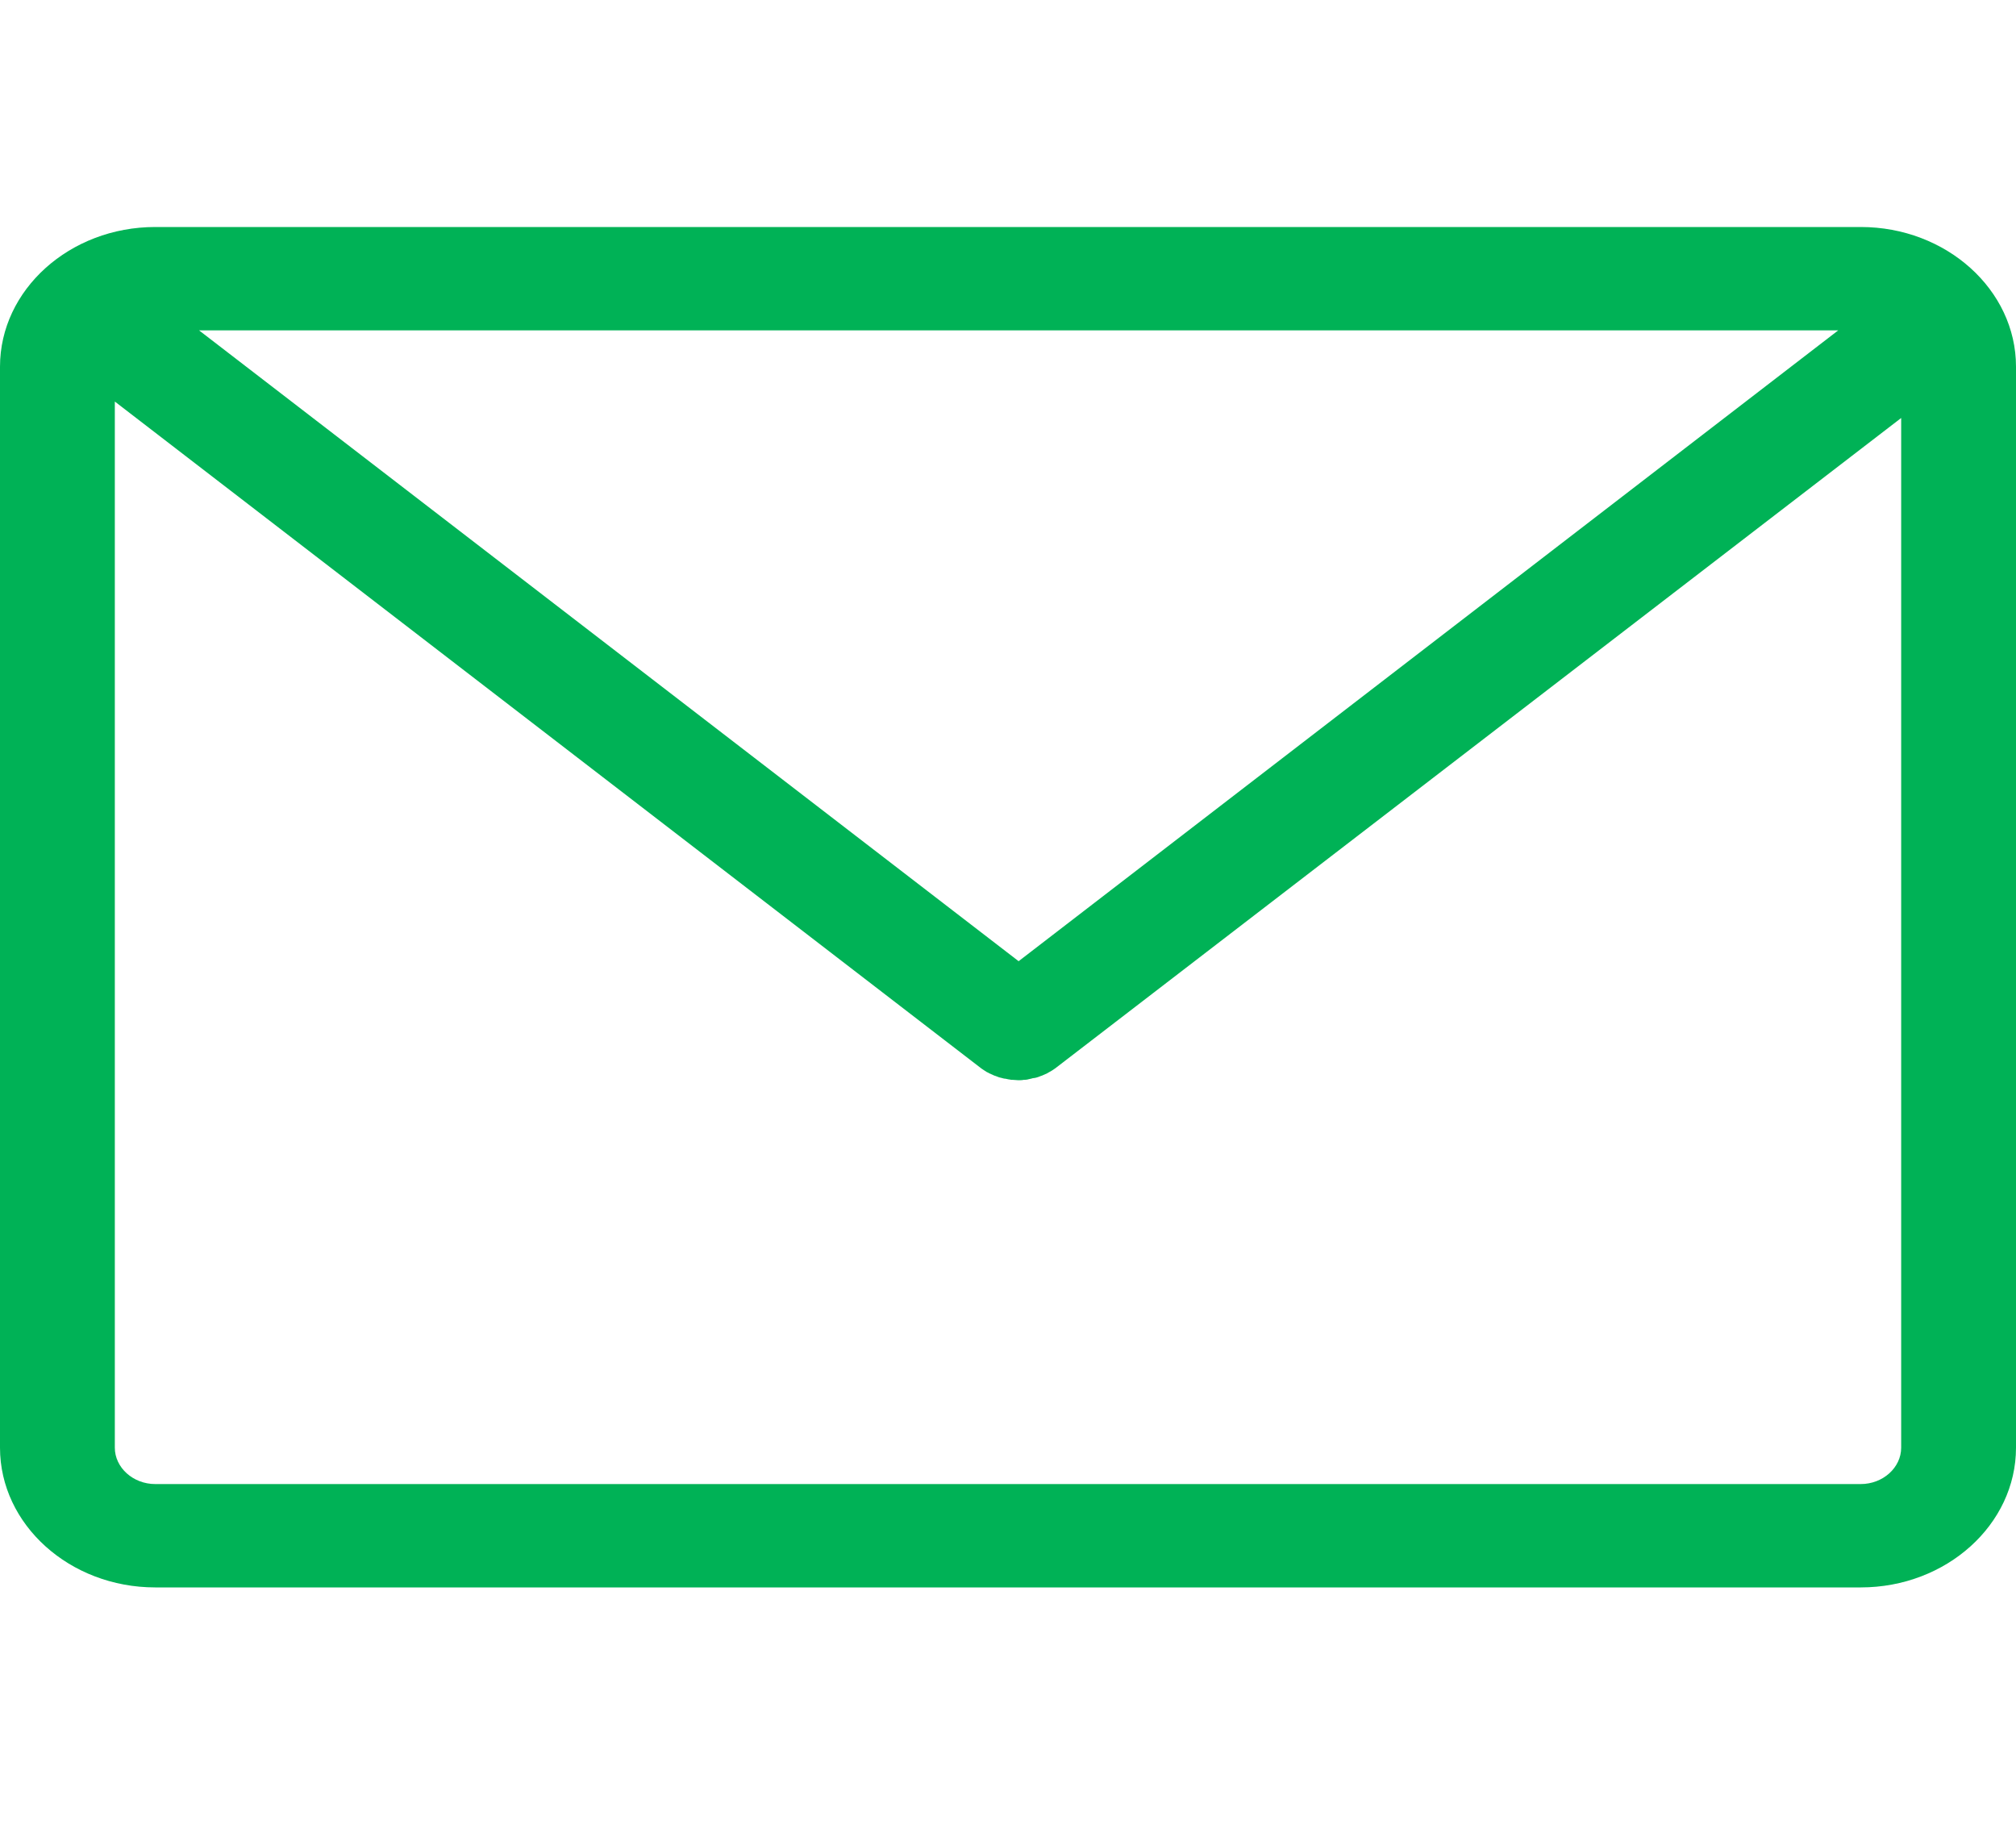 <svg width="45" height="41" viewBox="0 0 45 41" fill="none" xmlns="http://www.w3.org/2000/svg">
<path d="M41.535 5.067H3.465C1.557 5.067 0 6.468 0 8.185V32.314C0 34.032 1.557 35.433 3.465 35.433H41.535C43.443 35.433 45 34.032 45 32.314V8.185C45 6.468 43.443 5.067 41.535 5.067ZM41.032 7.374L22.737 21.455L4.443 7.374H41.032ZM42.437 32.314C42.437 32.759 42.029 33.126 41.535 33.126H3.465C2.972 33.126 2.563 32.759 2.563 32.314V8.963L21.902 23.847C21.911 23.856 21.93 23.864 21.94 23.873C21.949 23.881 21.968 23.89 21.978 23.898C22.006 23.915 22.025 23.933 22.054 23.941C22.063 23.95 22.073 23.95 22.082 23.958C22.12 23.975 22.158 23.992 22.196 24.009C22.206 24.009 22.215 24.018 22.225 24.018C22.253 24.026 22.282 24.044 22.32 24.052C22.329 24.052 22.348 24.061 22.358 24.061C22.386 24.069 22.415 24.078 22.443 24.078C22.453 24.078 22.471 24.086 22.481 24.086C22.509 24.095 22.547 24.095 22.576 24.103C22.585 24.103 22.595 24.103 22.604 24.103C22.642 24.103 22.69 24.112 22.728 24.112C22.766 24.112 22.813 24.112 22.851 24.103C22.861 24.103 22.87 24.103 22.88 24.103C22.908 24.103 22.946 24.095 22.975 24.086C22.984 24.086 23.003 24.078 23.013 24.078C23.041 24.069 23.07 24.061 23.098 24.061C23.108 24.061 23.127 24.052 23.136 24.052C23.165 24.044 23.193 24.035 23.231 24.018C23.241 24.018 23.25 24.009 23.259 24.009C23.297 23.992 23.335 23.975 23.373 23.958C23.383 23.95 23.392 23.95 23.402 23.941C23.43 23.924 23.449 23.915 23.478 23.898C23.487 23.89 23.506 23.881 23.516 23.873C23.525 23.864 23.544 23.856 23.554 23.847L42.437 9.33V32.314Z" fill="#00B256"/>
</svg>

